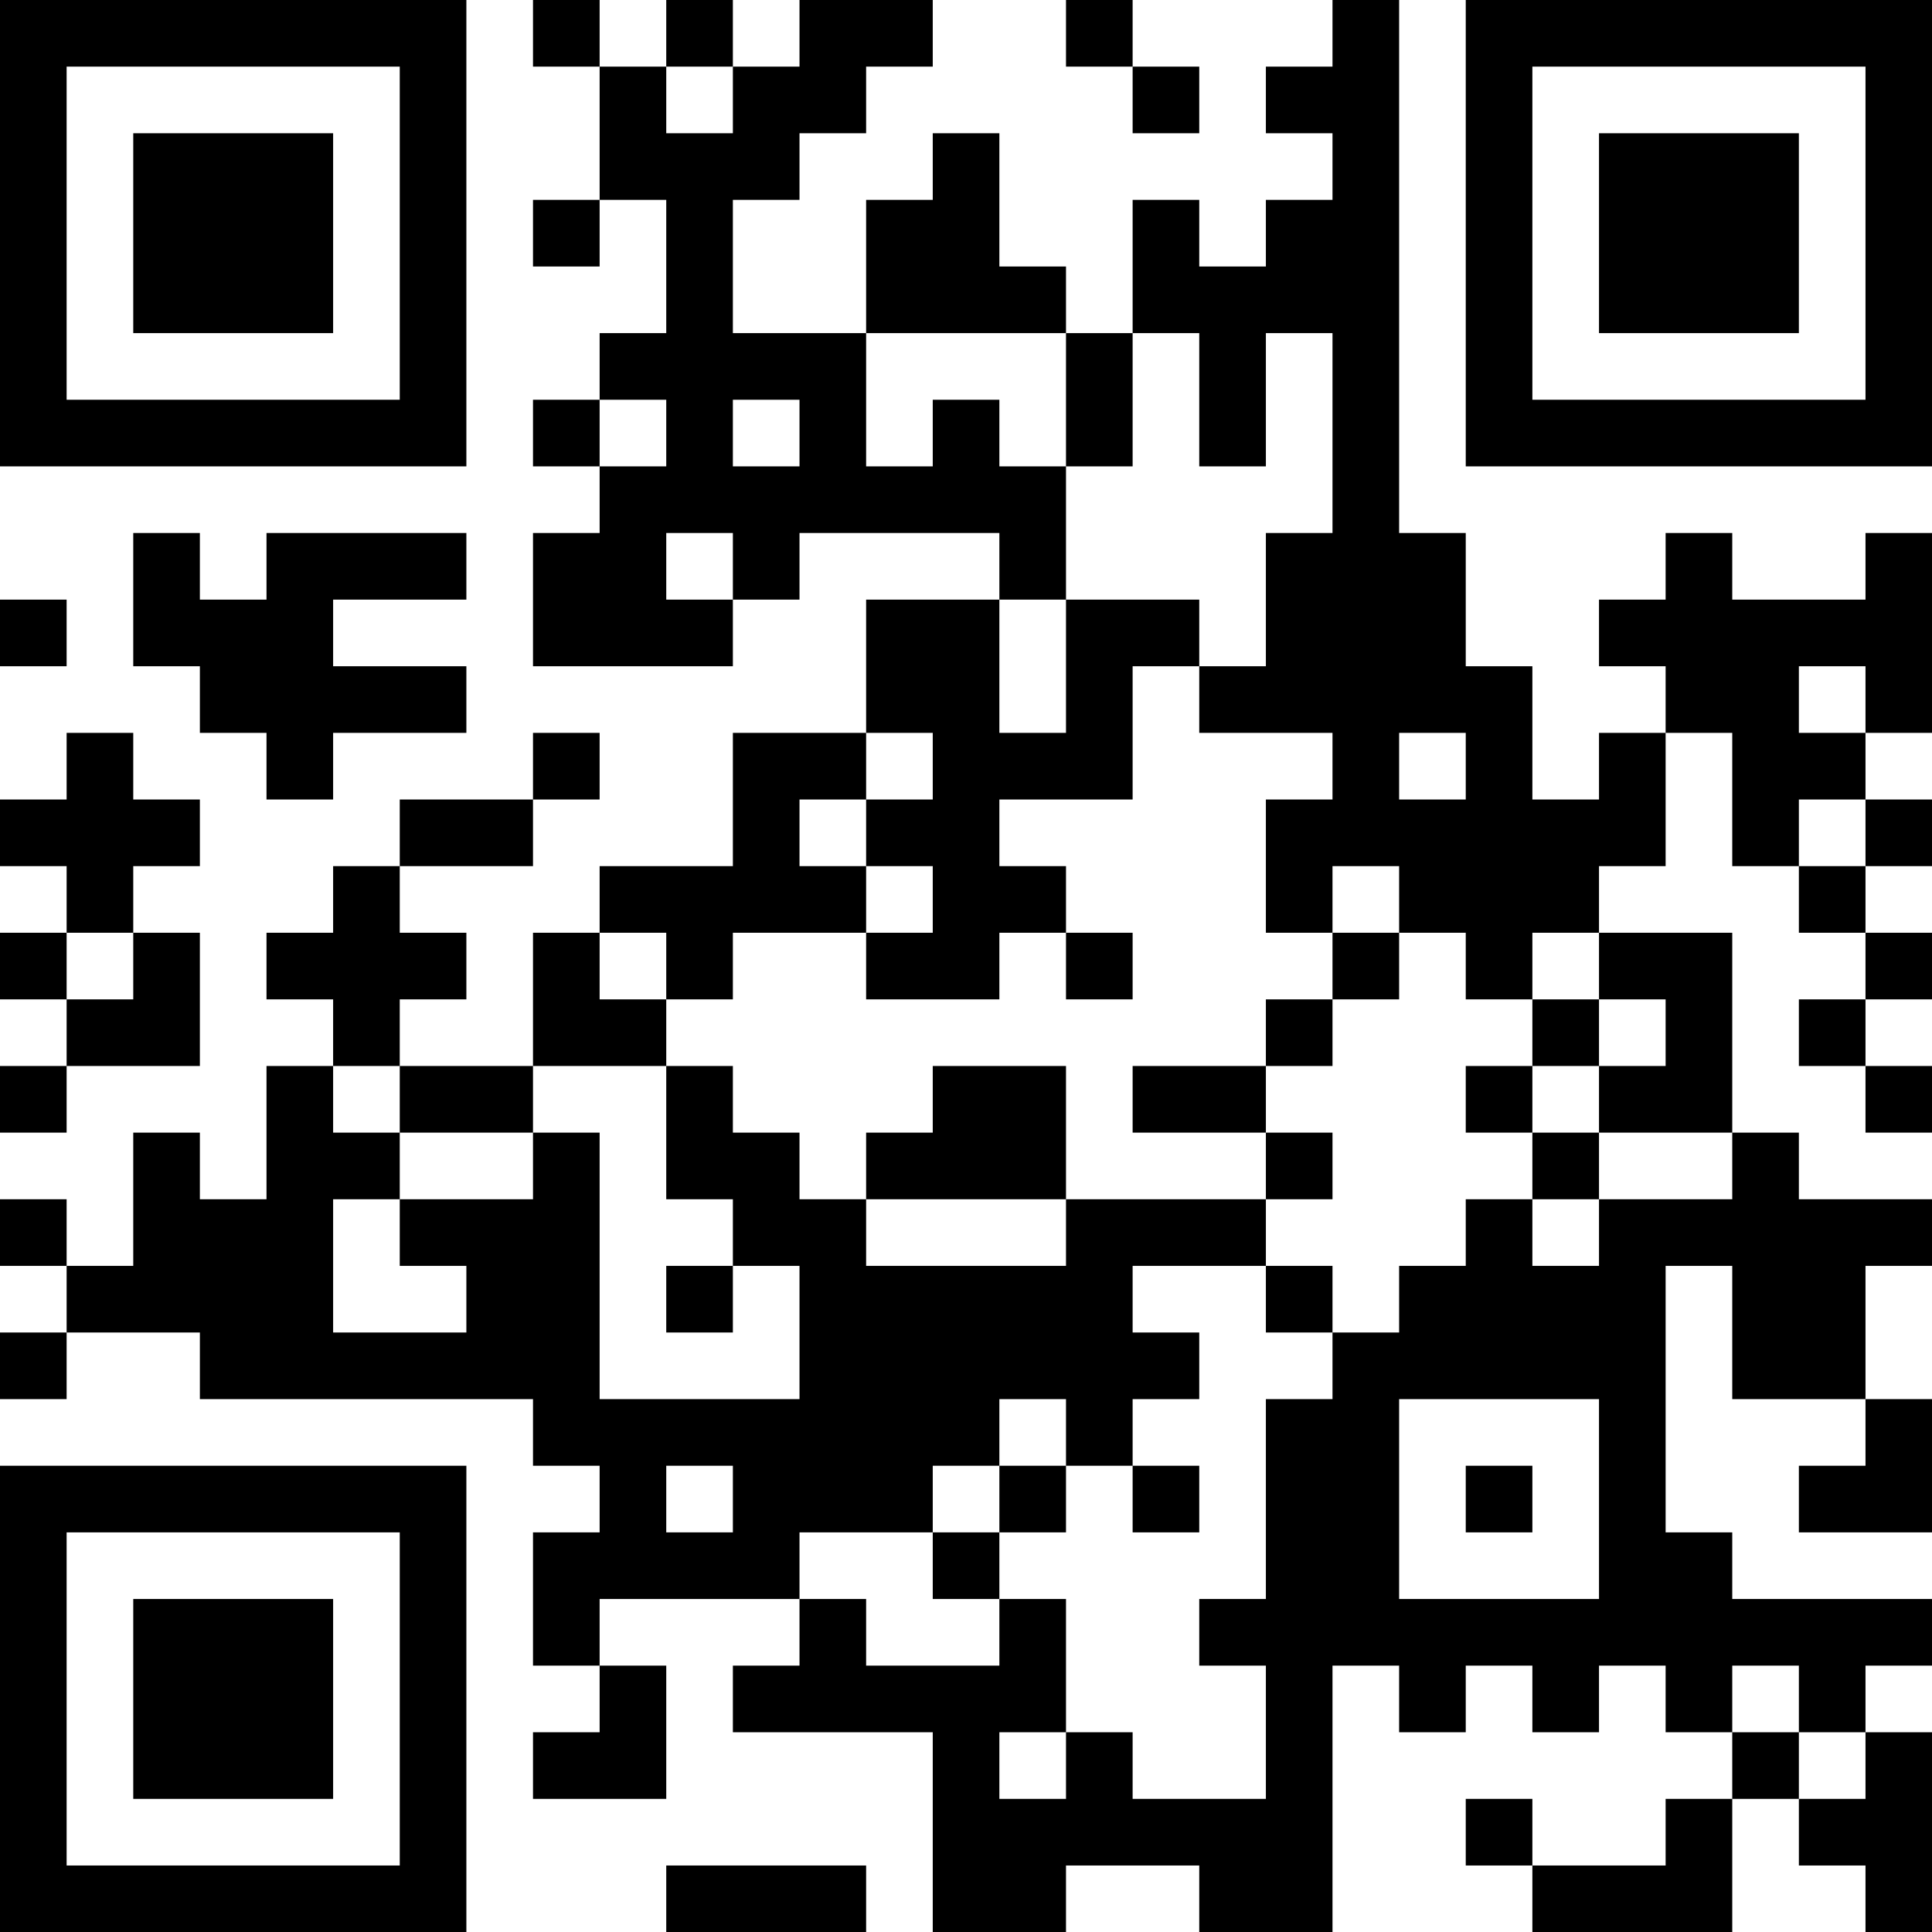 <?xml version="1.0" encoding="UTF-8"?>
<svg xmlns="http://www.w3.org/2000/svg" version="1.1" width="200" height="200" viewBox="0 0 200 200"><rect x="0" y="0" width="200" height="200" fill="#ffffff"/><g transform="scale(6.897)"><g transform="translate(0,0)"><path fill-rule="evenodd" d="M8 0L8 1L9 1L9 3L8 3L8 4L9 4L9 3L10 3L10 5L9 5L9 6L8 6L8 7L9 7L9 8L8 8L8 10L11 10L11 9L12 9L12 8L15 8L15 9L13 9L13 11L11 11L11 13L9 13L9 14L8 14L8 16L6 16L6 15L7 15L7 14L6 14L6 13L8 13L8 12L9 12L9 11L8 11L8 12L6 12L6 13L5 13L5 14L4 14L4 15L5 15L5 16L4 16L4 18L3 18L3 17L2 17L2 19L1 19L1 18L0 18L0 19L1 19L1 20L0 20L0 21L1 21L1 20L3 20L3 21L8 21L8 22L9 22L9 23L8 23L8 25L9 25L9 26L8 26L8 27L10 27L10 25L9 25L9 24L12 24L12 25L11 25L11 26L14 26L14 29L16 29L16 28L18 28L18 29L20 29L20 25L21 25L21 26L22 26L22 25L23 25L23 26L24 26L24 25L25 25L25 26L26 26L26 27L25 27L25 28L23 28L23 27L22 27L22 28L23 28L23 29L26 29L26 27L27 27L27 28L28 28L28 29L29 29L29 26L28 26L28 25L29 25L29 24L26 24L26 23L25 23L25 19L26 19L26 21L28 21L28 22L27 22L27 23L29 23L29 21L28 21L28 19L29 19L29 18L27 18L27 17L26 17L26 14L24 14L24 13L25 13L25 11L26 11L26 13L27 13L27 14L28 14L28 15L27 15L27 16L28 16L28 17L29 17L29 16L28 16L28 15L29 15L29 14L28 14L28 13L29 13L29 12L28 12L28 11L29 11L29 8L28 8L28 9L26 9L26 8L25 8L25 9L24 9L24 10L25 10L25 11L24 11L24 12L23 12L23 10L22 10L22 8L21 8L21 0L20 0L20 1L19 1L19 2L20 2L20 3L19 3L19 4L18 4L18 3L17 3L17 5L16 5L16 4L15 4L15 2L14 2L14 3L13 3L13 5L11 5L11 3L12 3L12 2L13 2L13 1L14 1L14 0L12 0L12 1L11 1L11 0L10 0L10 1L9 1L9 0ZM16 0L16 1L17 1L17 2L18 2L18 1L17 1L17 0ZM10 1L10 2L11 2L11 1ZM13 5L13 7L14 7L14 6L15 6L15 7L16 7L16 9L15 9L15 11L16 11L16 9L18 9L18 10L17 10L17 12L15 12L15 13L16 13L16 14L15 14L15 15L13 15L13 14L14 14L14 13L13 13L13 12L14 12L14 11L13 11L13 12L12 12L12 13L13 13L13 14L11 14L11 15L10 15L10 14L9 14L9 15L10 15L10 16L8 16L8 17L6 17L6 16L5 16L5 17L6 17L6 18L5 18L5 20L7 20L7 19L6 19L6 18L8 18L8 17L9 17L9 21L12 21L12 19L11 19L11 18L10 18L10 16L11 16L11 17L12 17L12 18L13 18L13 19L16 19L16 18L19 18L19 19L17 19L17 20L18 20L18 21L17 21L17 22L16 22L16 21L15 21L15 22L14 22L14 23L12 23L12 24L13 24L13 25L15 25L15 24L16 24L16 26L15 26L15 27L16 27L16 26L17 26L17 27L19 27L19 25L18 25L18 24L19 24L19 21L20 21L20 20L21 20L21 19L22 19L22 18L23 18L23 19L24 19L24 18L26 18L26 17L24 17L24 16L25 16L25 15L24 15L24 14L23 14L23 15L22 15L22 14L21 14L21 13L20 13L20 14L19 14L19 12L20 12L20 11L18 11L18 10L19 10L19 8L20 8L20 5L19 5L19 7L18 7L18 5L17 5L17 7L16 7L16 5ZM9 6L9 7L10 7L10 6ZM11 6L11 7L12 7L12 6ZM2 8L2 10L3 10L3 11L4 11L4 12L5 12L5 11L7 11L7 10L5 10L5 9L7 9L7 8L4 8L4 9L3 9L3 8ZM10 8L10 9L11 9L11 8ZM0 9L0 10L1 10L1 9ZM27 10L27 11L28 11L28 10ZM1 11L1 12L0 12L0 13L1 13L1 14L0 14L0 15L1 15L1 16L0 16L0 17L1 17L1 16L3 16L3 14L2 14L2 13L3 13L3 12L2 12L2 11ZM21 11L21 12L22 12L22 11ZM27 12L27 13L28 13L28 12ZM1 14L1 15L2 15L2 14ZM16 14L16 15L17 15L17 14ZM20 14L20 15L19 15L19 16L17 16L17 17L19 17L19 18L20 18L20 17L19 17L19 16L20 16L20 15L21 15L21 14ZM23 15L23 16L22 16L22 17L23 17L23 18L24 18L24 17L23 17L23 16L24 16L24 15ZM14 16L14 17L13 17L13 18L16 18L16 16ZM10 19L10 20L11 20L11 19ZM19 19L19 20L20 20L20 19ZM21 21L21 24L24 24L24 21ZM10 22L10 23L11 23L11 22ZM15 22L15 23L14 23L14 24L15 24L15 23L16 23L16 22ZM17 22L17 23L18 23L18 22ZM22 22L22 23L23 23L23 22ZM26 25L26 26L27 26L27 27L28 27L28 26L27 26L27 25ZM10 28L10 29L13 29L13 28ZM0 0L0 7L7 7L7 0ZM1 1L1 6L6 6L6 1ZM2 2L2 5L5 5L5 2ZM22 0L22 7L29 7L29 0ZM23 1L23 6L28 6L28 1ZM24 2L24 5L27 5L27 2ZM0 22L0 29L7 29L7 22ZM1 23L1 28L6 28L6 23ZM2 24L2 27L5 27L5 24Z" fill="#000000"/></g></g></svg>
